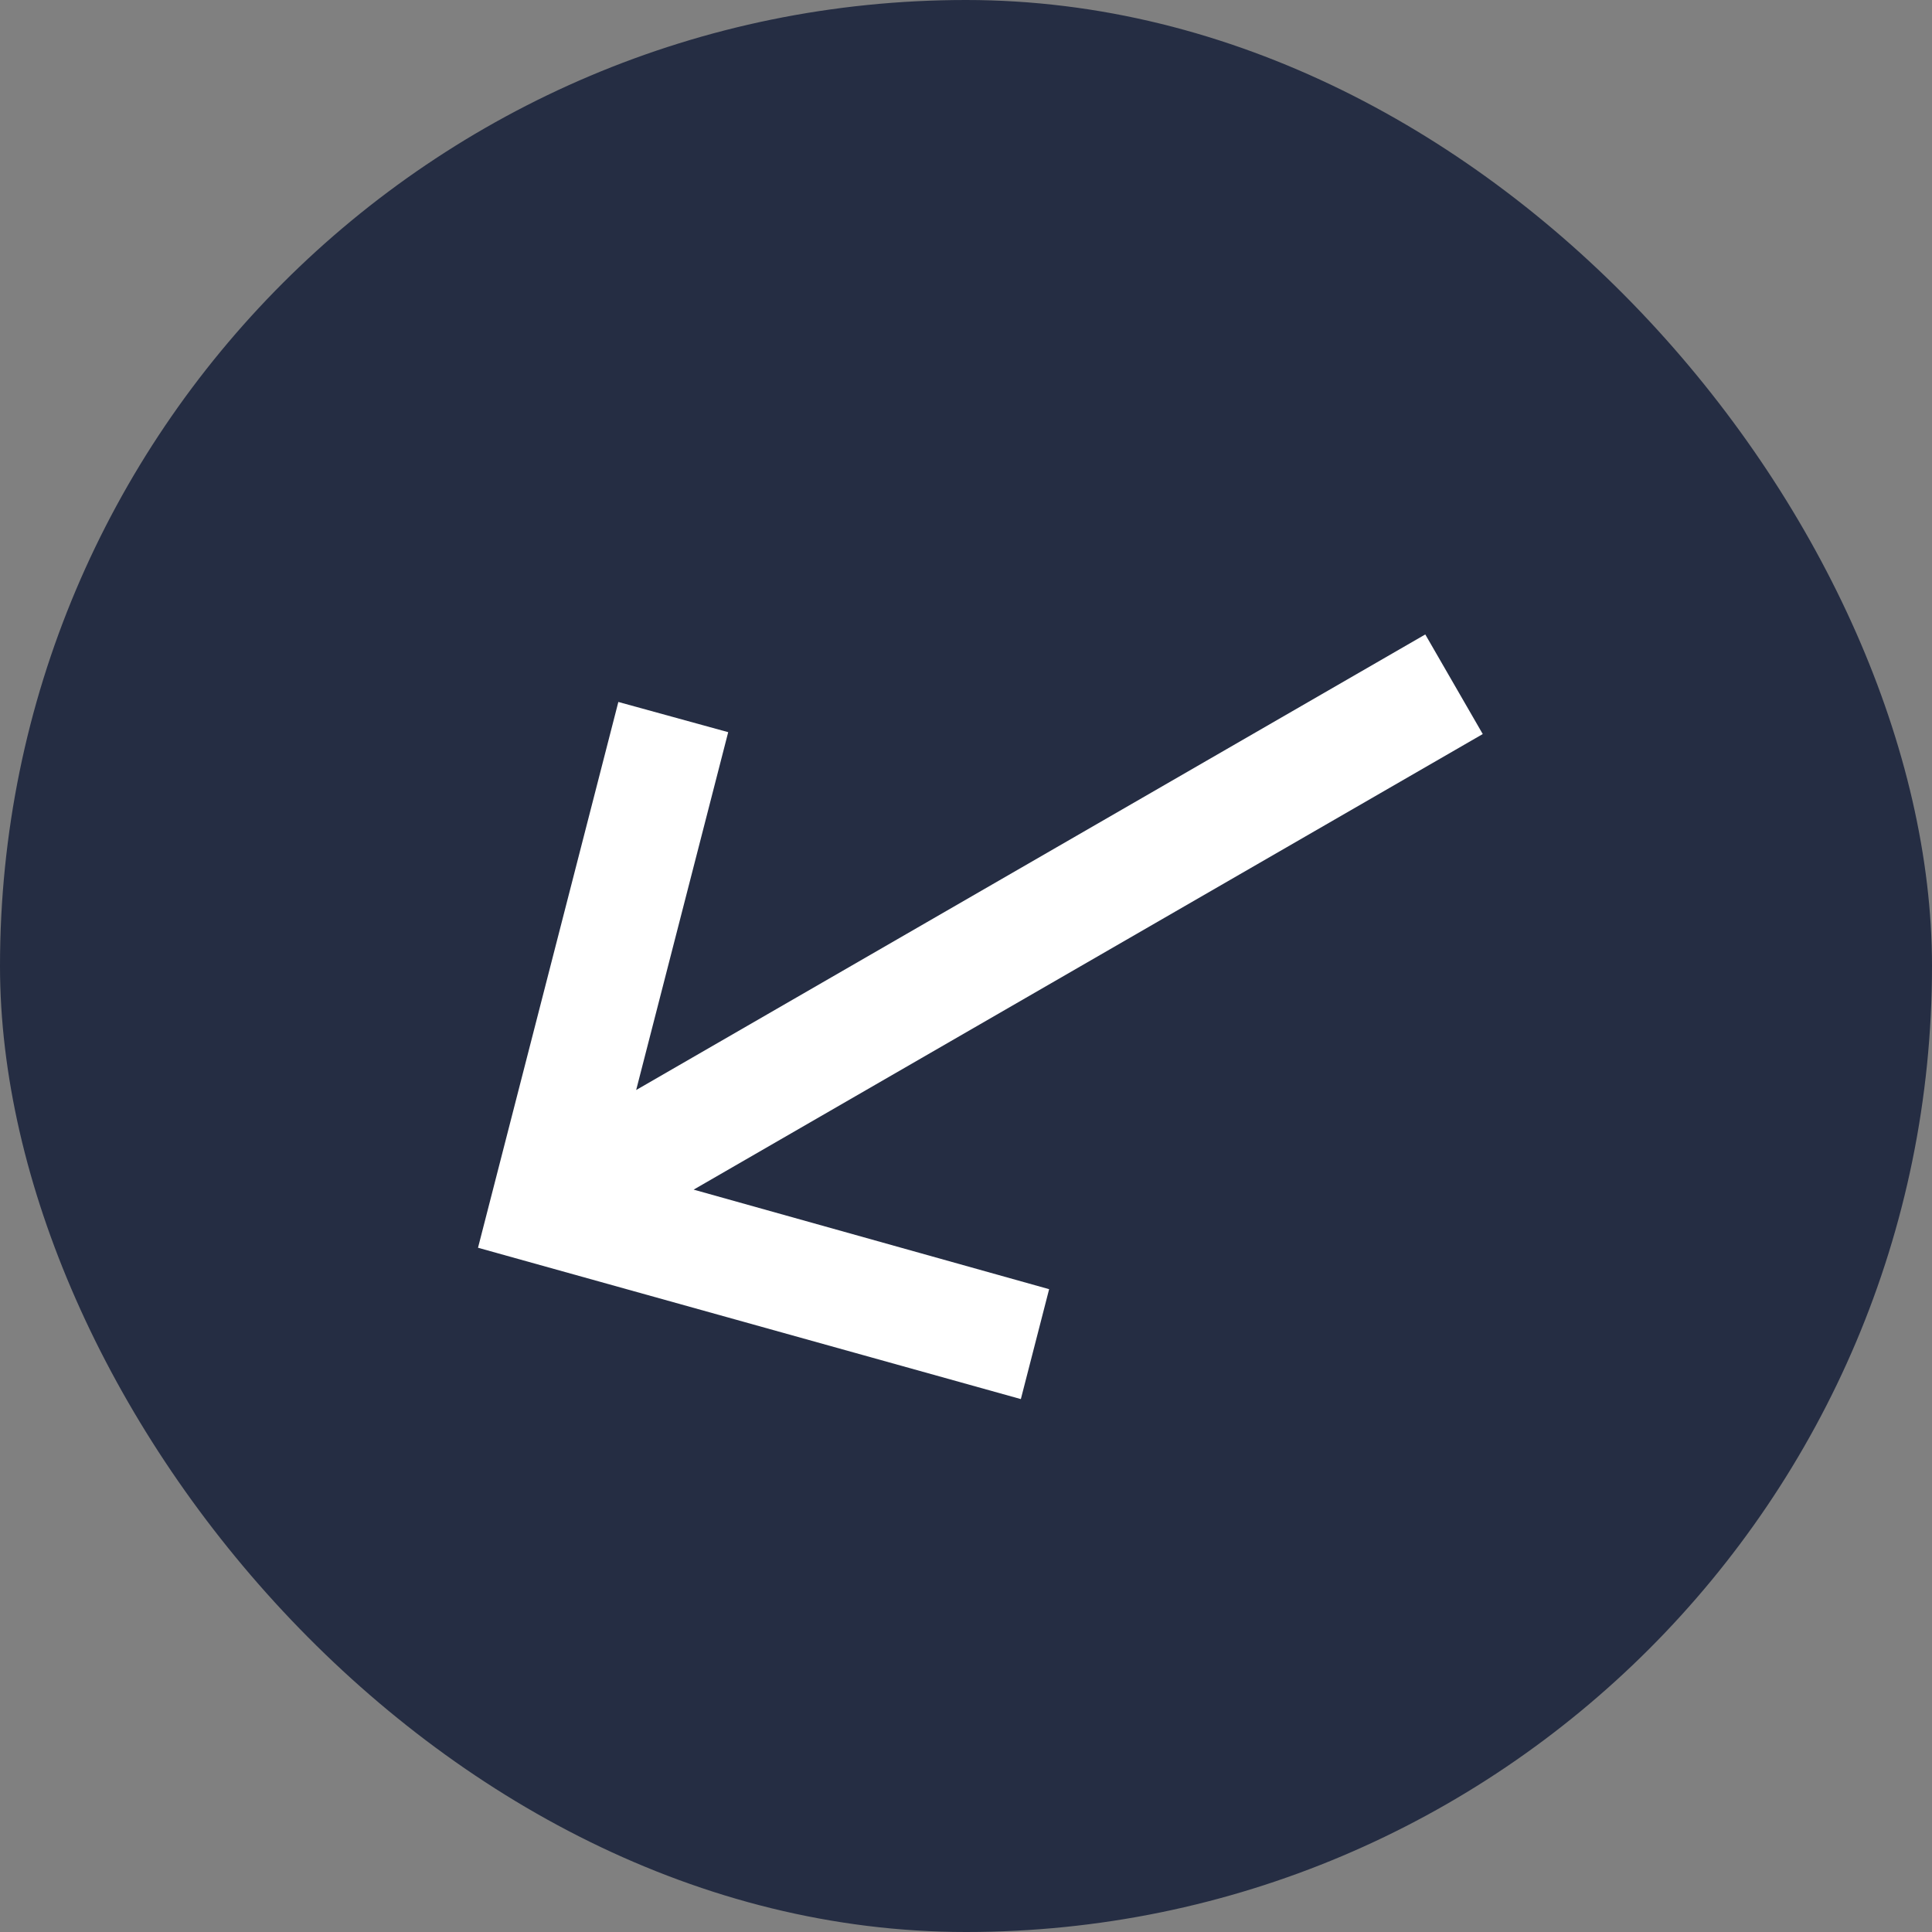 <svg width="36" height="36" viewBox="0 0 36 36" fill="none" xmlns="http://www.w3.org/2000/svg">
<rect x="0" y="0" width="36" height="36" fill="#808080" stroke="none"/>
<rect width="36" height="36" rx="18" fill="#252D43"/>
<path d="M19.022 26.07L19.549 24.022L12.925 22.167L27.629 13.678L26.558 11.822L11.854 20.311L13.569 13.643L11.522 13.08L8.907 23.25L19.022 26.07Z" fill="white"/>
</svg>
